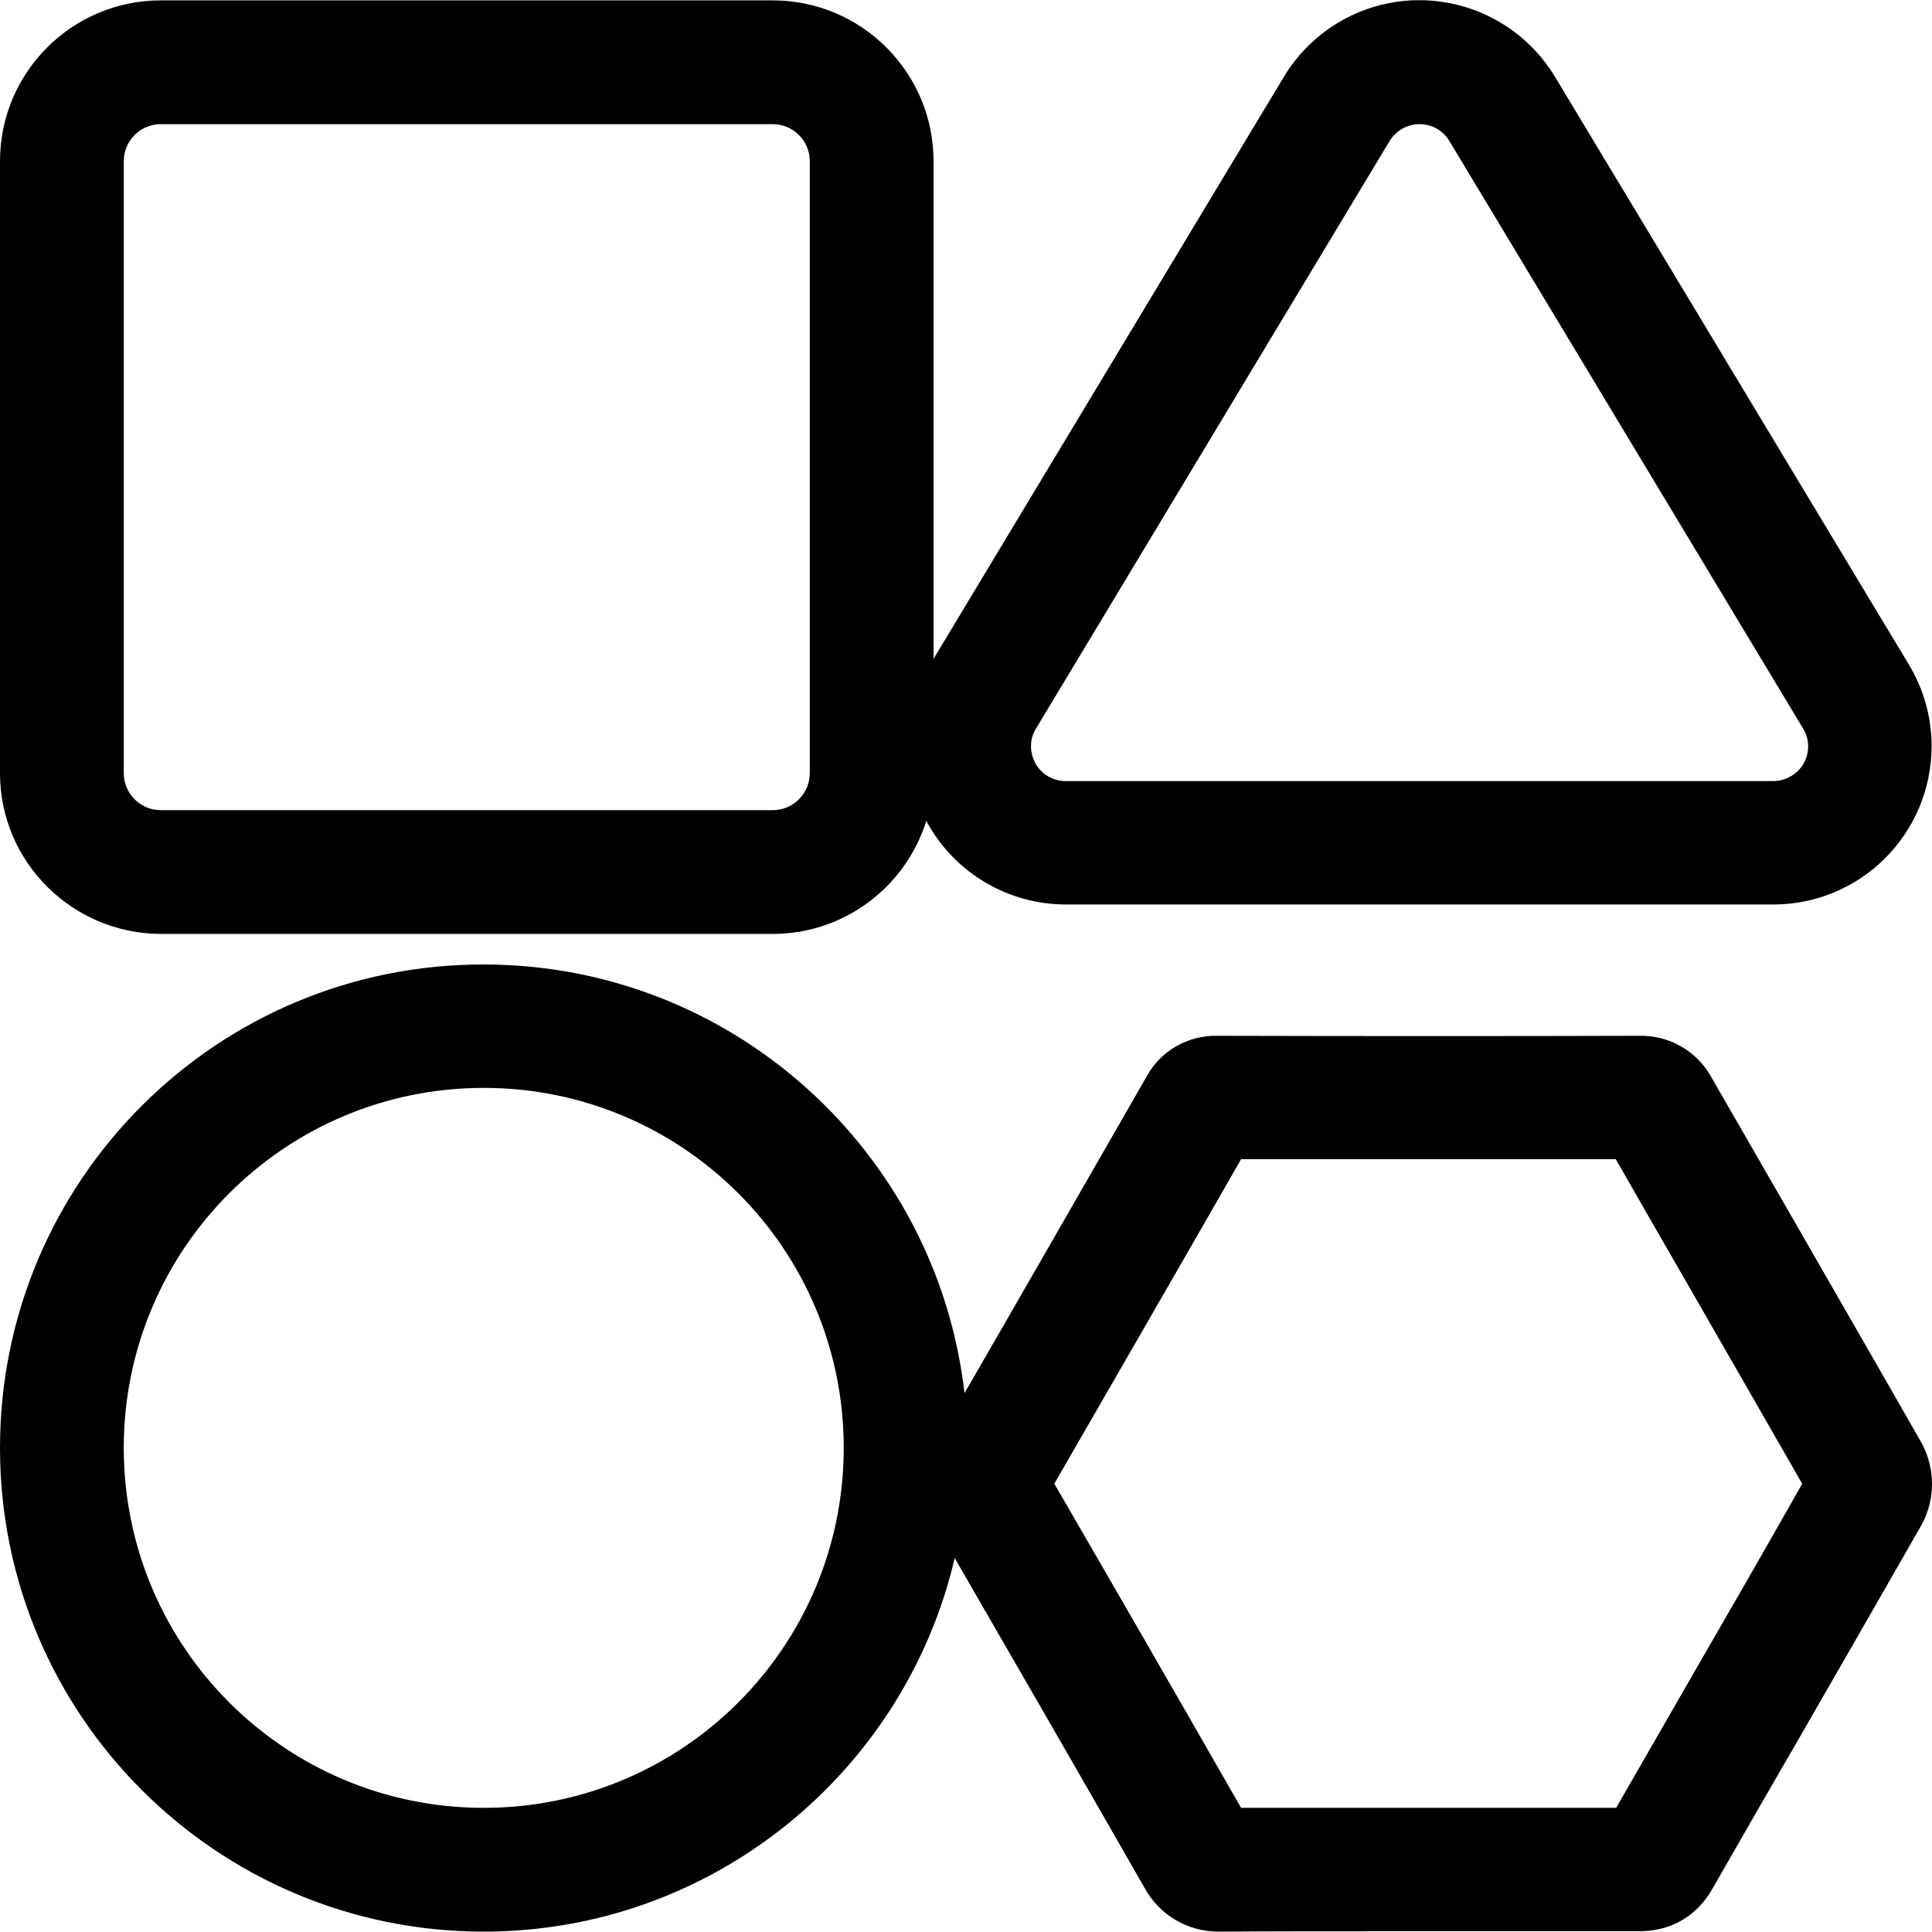 <svg id="Layer_1" enable-background="new 0 0 512 512" viewBox="0 0 512 512" xmlns="http://www.w3.org/2000/svg"><g id="Layer_2_00000072265225109600859700000017096348942079156403_"><g id="shapes"><path d="m42.6 247.5h162.2c18.7 0 35.1-12.2 40.7-30 .1.2.2.5.4.8 7.4 13.2 21.4 21.4 36.6 21.4h187.4c23.2 0 41.9-18.7 42-41.9 0-7.7-2.1-15.2-6.1-21.8l-93.8-155.8c-12.1-19.8-37.9-26.1-57.7-14-5.7 3.5-10.4 8.2-13.9 13.9l-93 154.5v-131.9c0-23.5-19.1-42.6-42.6-42.6h-162.2c-23.5 0-42.6 19.1-42.6 42.6v162.2c0 23.5 19.1 42.5 42.6 42.6zm232-54.5 93.7-155.7c1.7-2.7 4.6-4.4 7.9-4.4 3.2 0 6.1 1.6 7.8 4.3l93.8 155.8c2.7 4.3 1.3 10-3 12.6-1.5.9-3.2 1.4-4.9 1.4h-187.5c-3.3 0-6.4-1.8-8-4.7-1.6-3-1.6-6.5.2-9.3zm-241.8-150.3c0-5.4 4.4-9.8 9.8-9.8h162.2c5.4 0 9.8 4.4 9.8 9.8v162.2c0 5.4-4.4 9.8-9.8 9.8h-162.2c-5.4 0-9.8-4.4-9.8-9.8z"/><path d="m509.3 382.5c-11.3-19.8-22.9-39.9-34.1-59.4-7.2-12.5-14.4-25-21.6-37.5-3.8-7-11.2-11.3-19.2-11.1-35.3.1-71.8.1-111.7 0-7.9-.2-15.2 4-18.9 10.9-16.2 28.2-32.3 56.3-48.2 83.8-7.3-63.9-61.6-113.6-127.4-113.6-70.8-.1-128.2 57.3-128.2 128.1s57.4 128.2 128.2 128.2c60.6 0 111.6-42.3 124.8-99 14.4 24.9 32.3 55.9 50.2 87.2 4 7.5 11.8 12 20.3 11.8h.2c13.6-.1 27.5-.1 40.9-.1h26.9 42.7.1c11.3 0 16.9-6.8 19.3-10.9 7.8-13.6 15.6-27.2 23.5-40.8 10.6-18.4 21.5-37.4 32.2-56.1 3.6-6.7 3.6-14.7 0-21.5zm-381.1 96.6c-52.7 0-95.4-42.7-95.4-95.4s42.7-95.4 95.4-95.4 95.4 42.7 95.4 95.4c0 52.7-42.7 95.4-95.4 95.4zm320.4-35.3c-6.8 11.8-13.5 23.5-20.3 35.3-12.4 0-24.8 0-36.9 0h-26.9c-11.7 0-23.7 0-35.6 0-17.8-31.1-35.4-61.6-49.5-85.9 16.2-28.1 32.9-57 49.5-86h99.3c6.2 10.8 12.3 21.5 18.5 32.2 10.1 17.6 20.6 35.8 30.9 53.8-9.6 17-19.4 34-29 50.6z"/></g></g></svg>